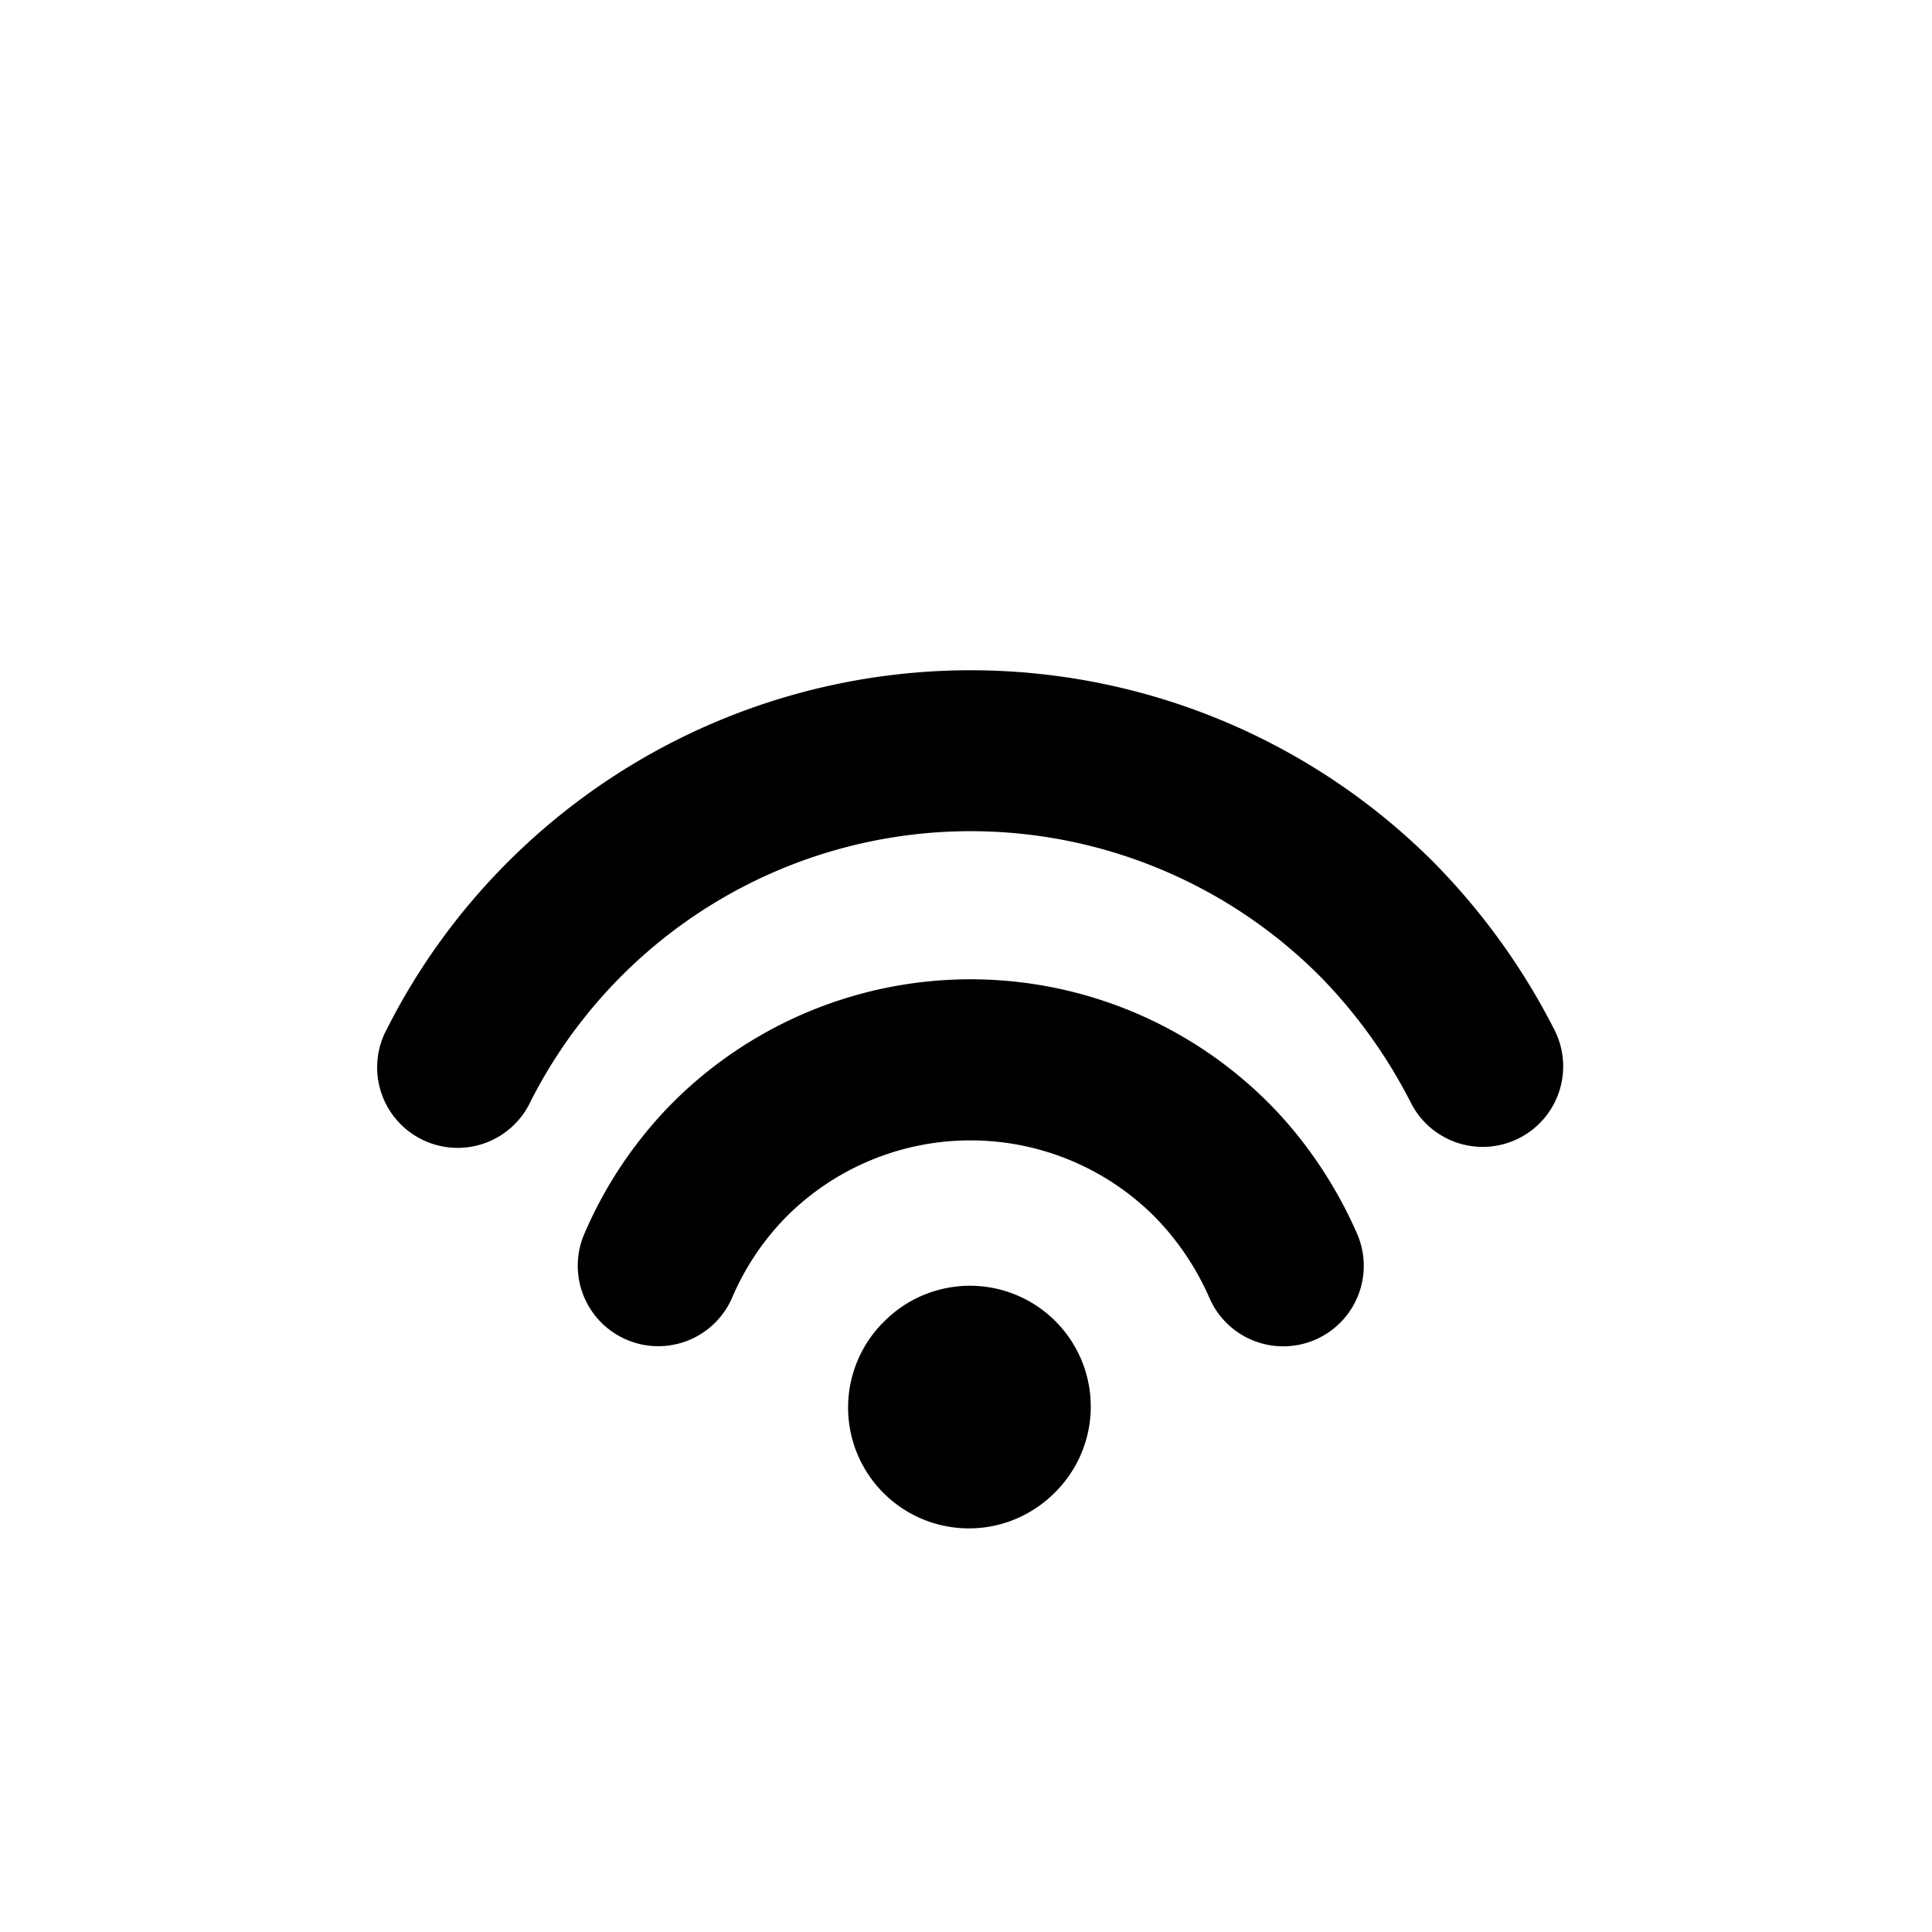 <svg xmlns="http://www.w3.org/2000/svg" xmlns:xlink="http://www.w3.org/1999/xlink" viewBox="0 0 24 24">
  <g fill="none"><path d="M10.96 16.44a1.501 1.501 0 1 1 2.122 2.122a1.501 1.501 0 0 1-2.123-2.122zm-2.604-2.742a5.232 5.232 0 0 1 7.4 0c.46.461.838 1.025 1.101 1.625a1 1 0 1 1-1.832.803a3.356 3.356 0 0 0-.683-1.013a3.233 3.233 0 0 0-4.572 0a3.255 3.255 0 0 0-.672 1a1 1 0 1 1-1.832-.802a5.25 5.25 0 0 1 1.09-1.613zM6.31 10.707a8.128 8.128 0 0 1 11.495 0a8.35 8.35 0 0 1 1.504 2.085a1 1 0 1 1-1.781.91a6.36 6.36 0 0 0-1.137-1.581a6.128 6.128 0 0 0-9.8 1.562a1 1 0 1 1-1.784-.902a8.08 8.08 0 0 1 1.503-2.074z" fill="currentColor" /></g>
</svg>
